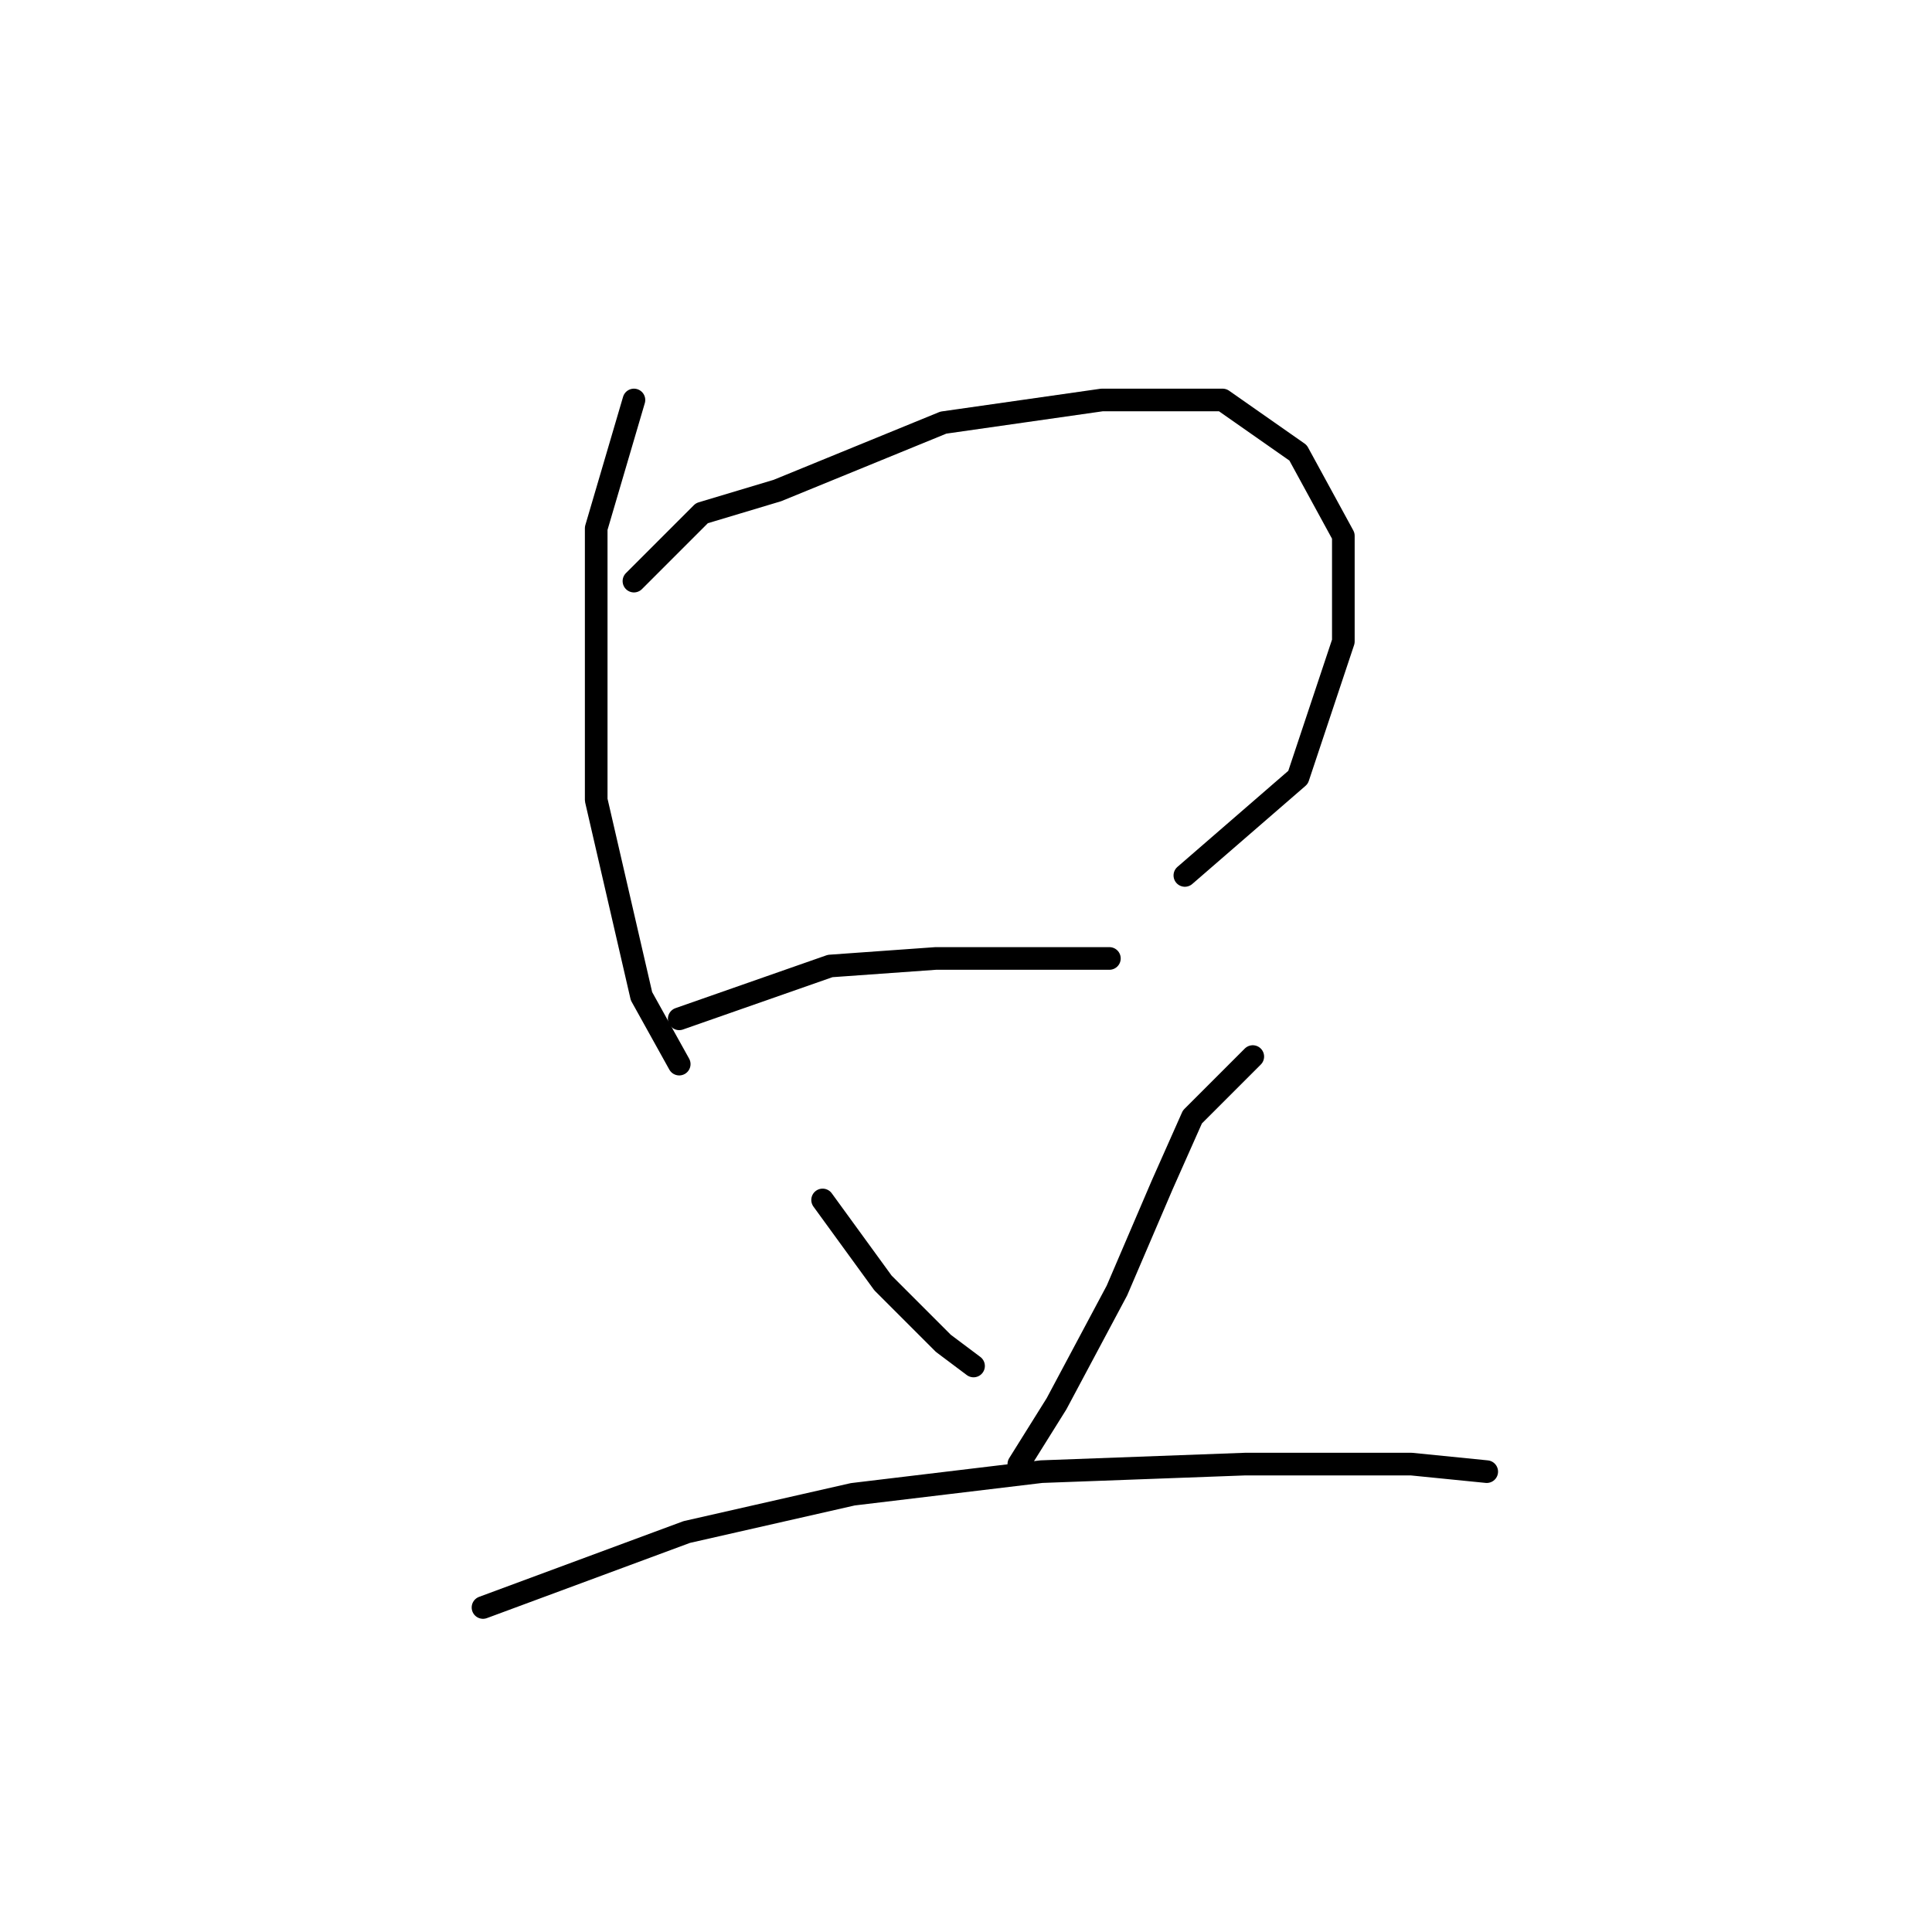 <?xml version="1.0" standalone="no"?>
    <svg width="256" height="256" xmlns="http://www.w3.org/2000/svg" version="1.1">
    <polyline stroke="black" stroke-width="3" stroke-linecap="round" fill="transparent" stroke-linejoin="round" points="84 53 79 70 79 77 79 87 79 106 85 132 90 141 90 141 " />
        <polyline stroke="black" stroke-width="3" stroke-linecap="round" fill="transparent" stroke-linejoin="round" points="84 77 93 68 103 65 125 56 146 53 162 53 172 60 178 71 178 85 172 103 157 116 157 116 " />
        <polyline stroke="black" stroke-width="3" stroke-linecap="round" fill="transparent" stroke-linejoin="round" points="90 135 110 128 124 127 138 127 147 127 147 127 " />
        <polyline stroke="black" stroke-width="3" stroke-linecap="round" fill="transparent" stroke-linejoin="round" points="109 159 117 170 125 178 129 181 129 181 " />
        <polyline stroke="black" stroke-width="3" stroke-linecap="round" fill="transparent" stroke-linejoin="round" points="166 140 158 148 154 157 148 171 140 186 135 194 135 194 " />
        <polyline stroke="black" stroke-width="3" stroke-linecap="round" fill="transparent" stroke-linejoin="round" points="64 213 91 203 113 198 138 195 165 194 187 194 197 195 197 195 " />
        </svg>